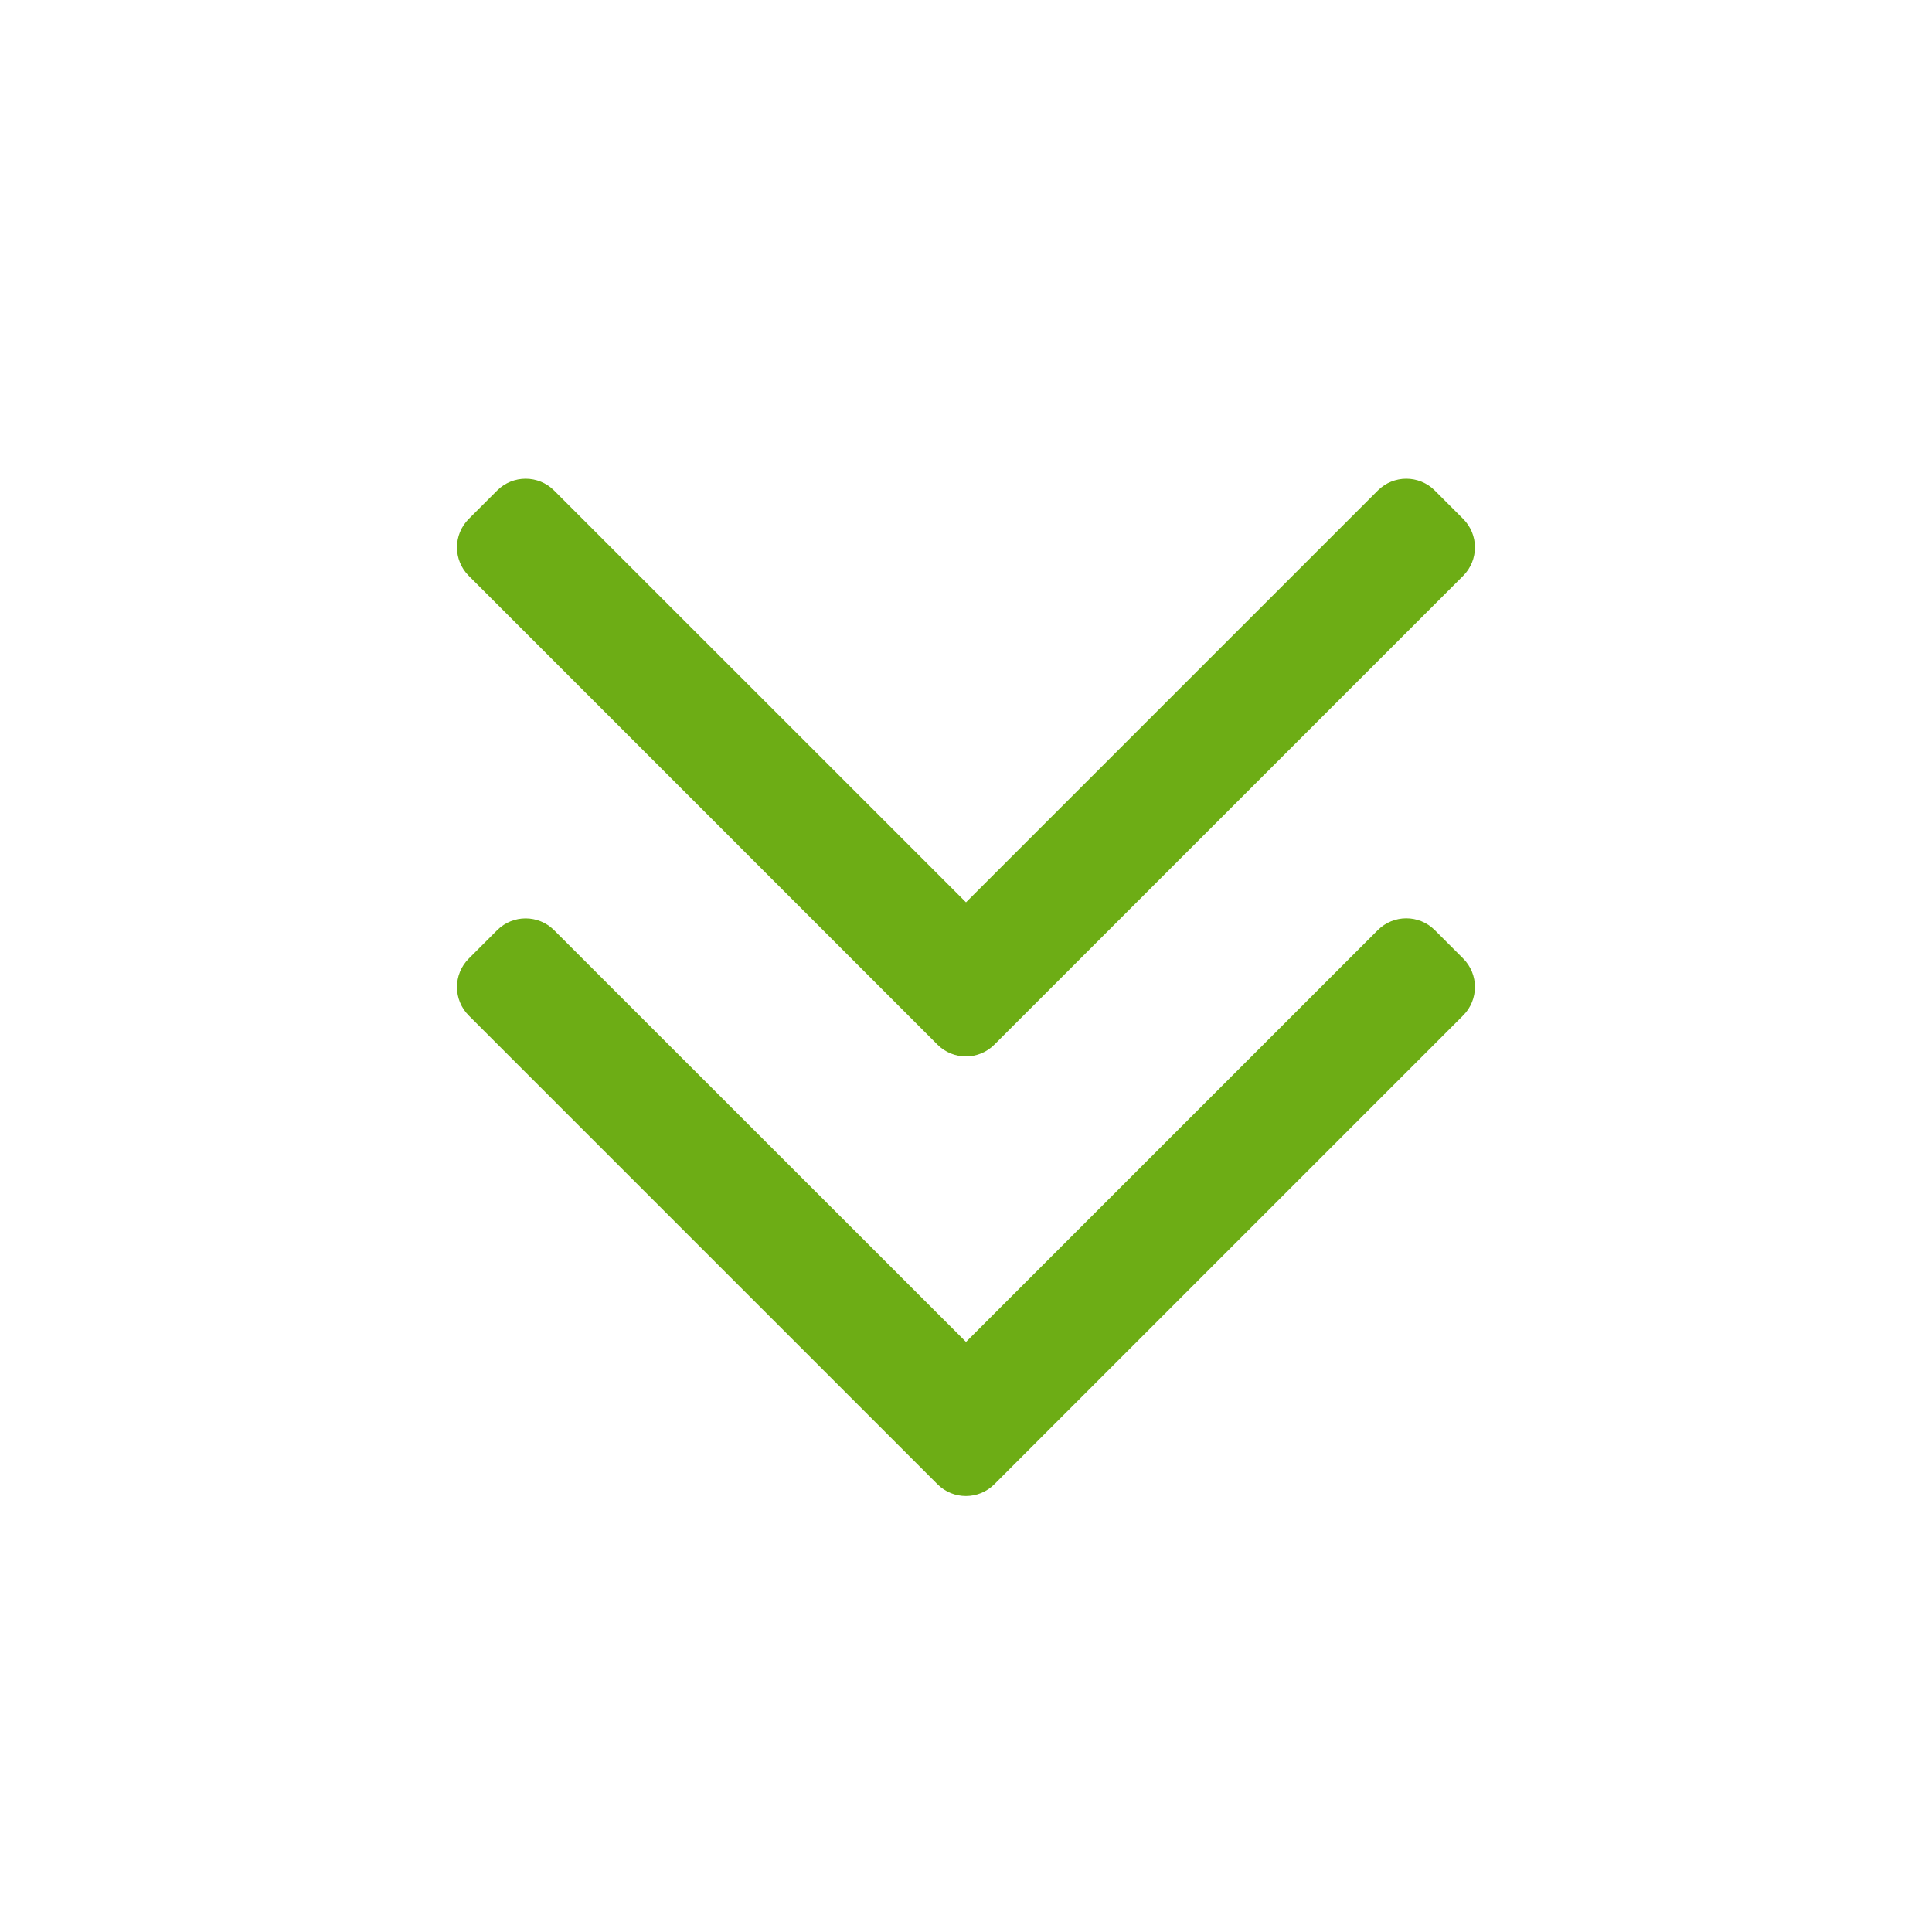 <?xml version="1.0" encoding="utf-8"?>
<!-- Generator: Adobe Illustrator 25.4.0, SVG Export Plug-In . SVG Version: 6.00 Build 0)  -->
<svg version="1.1" xmlns="http://www.w3.org/2000/svg" xmlns:xlink="http://www.w3.org/1999/xlink" x="0px" y="0px"
	 viewBox="0 0 24 24" enable-background="new 0 0 24 24" xml:space="preserve">
<g id="Layer_3">
</g>
<g id="Layer_4" display="none">
</g>
<g id="Layer_1">
	<g>
		<path fill="#6DAD15" d="M11.646,18.438l-5.823-5.823c-0.195-0.195-0.195-0.512,0-0.707l0.353-0.353
			c0.195-0.195,0.512-0.195,0.707,0L12,16.67l5.116-5.116c0.195-0.195,0.512-0.195,0.707,0l0.353,0.353
			c0.195,0.195,0.195,0.512,0,0.707l-5.823,5.823C12.158,18.633,11.841,18.633,11.646,18.438z"/>
	</g>
	<g>
		<path fill="#6DAD15" d="M11.646,12.977L5.823,7.153c-0.195-0.195-0.195-0.512,0-0.707l0.353-0.353
			c0.195-0.195,0.512-0.195,0.707,0L12,11.209l5.116-5.116c0.195-0.195,0.512-0.195,0.707,0l0.353,0.353
			c0.195,0.195,0.195,0.512,0,0.707l-5.823,5.823C12.158,13.172,11.841,13.172,11.646,12.977z"/>
	</g>
</g>
</svg>
